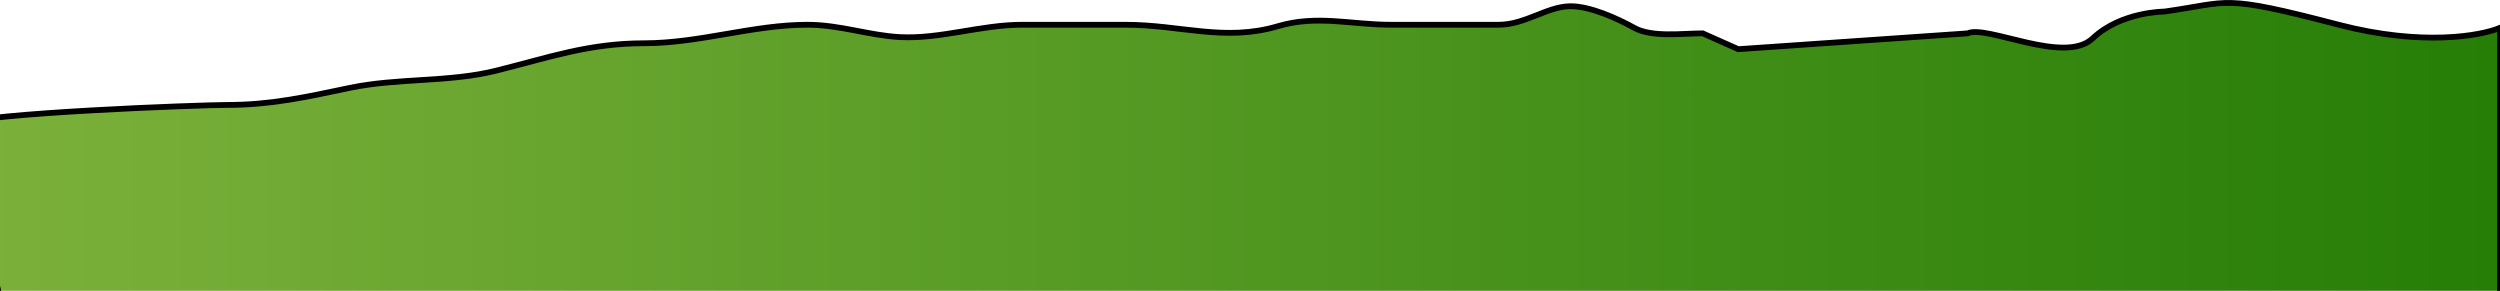 <svg width="1728" height="201" viewBox="0 0 1728 201" fill="none" xmlns="http://www.w3.org/2000/svg">
<path d="M156.978 72.541C138.449 72.541 -12.011 78.049 -28.859 85.978L6 230.999L1728 260.5V19.242C1714.83 24.79 1674.1 32.13 1616.5 17.11C1534.25 -4.367 1542.5 1.499 1496 7.999C1496 7.999 1466 7.999 1446.5 26.499C1427 44.999 1373.17 16.867 1360 23.058L1201.5 33.999L1176.92 23.058C1162.99 23.058 1141.85 26.037 1129.61 19.242C1117.94 12.758 1098.56 3.927 1084.84 4.319C1068.8 4.777 1054.11 17.11 1035.81 17.11H961.192C934.207 17.11 910.295 10.117 883.494 18.058C846.384 29.054 816.271 17.11 777.845 17.11H706.544C677.811 17.11 650.013 27.114 621.977 25.638C600.544 24.51 580.624 17.11 558.019 17.11C520.294 17.11 483.653 29.902 445.263 29.902C407.009 29.902 379.487 39.713 342.93 48.852C310.447 56.973 275.065 53.812 242.018 60.697C212.038 66.942 187.703 72.541 156.978 72.541Z" fill="url(#paint0_linear_381_70)" stroke="black" stroke-width="4" stroke-linecap="round"/>
<defs>
<linearGradient id="paint0_linear_381_70" x1="-28.859" y1="131.263" x2="1728" y2="131.263" gradientUnits="userSpaceOnUse">
<stop stop-color="#7CB13B"/>
<stop offset="1" stop-color="#267E07"/>
</linearGradient>
</defs>
</svg>
